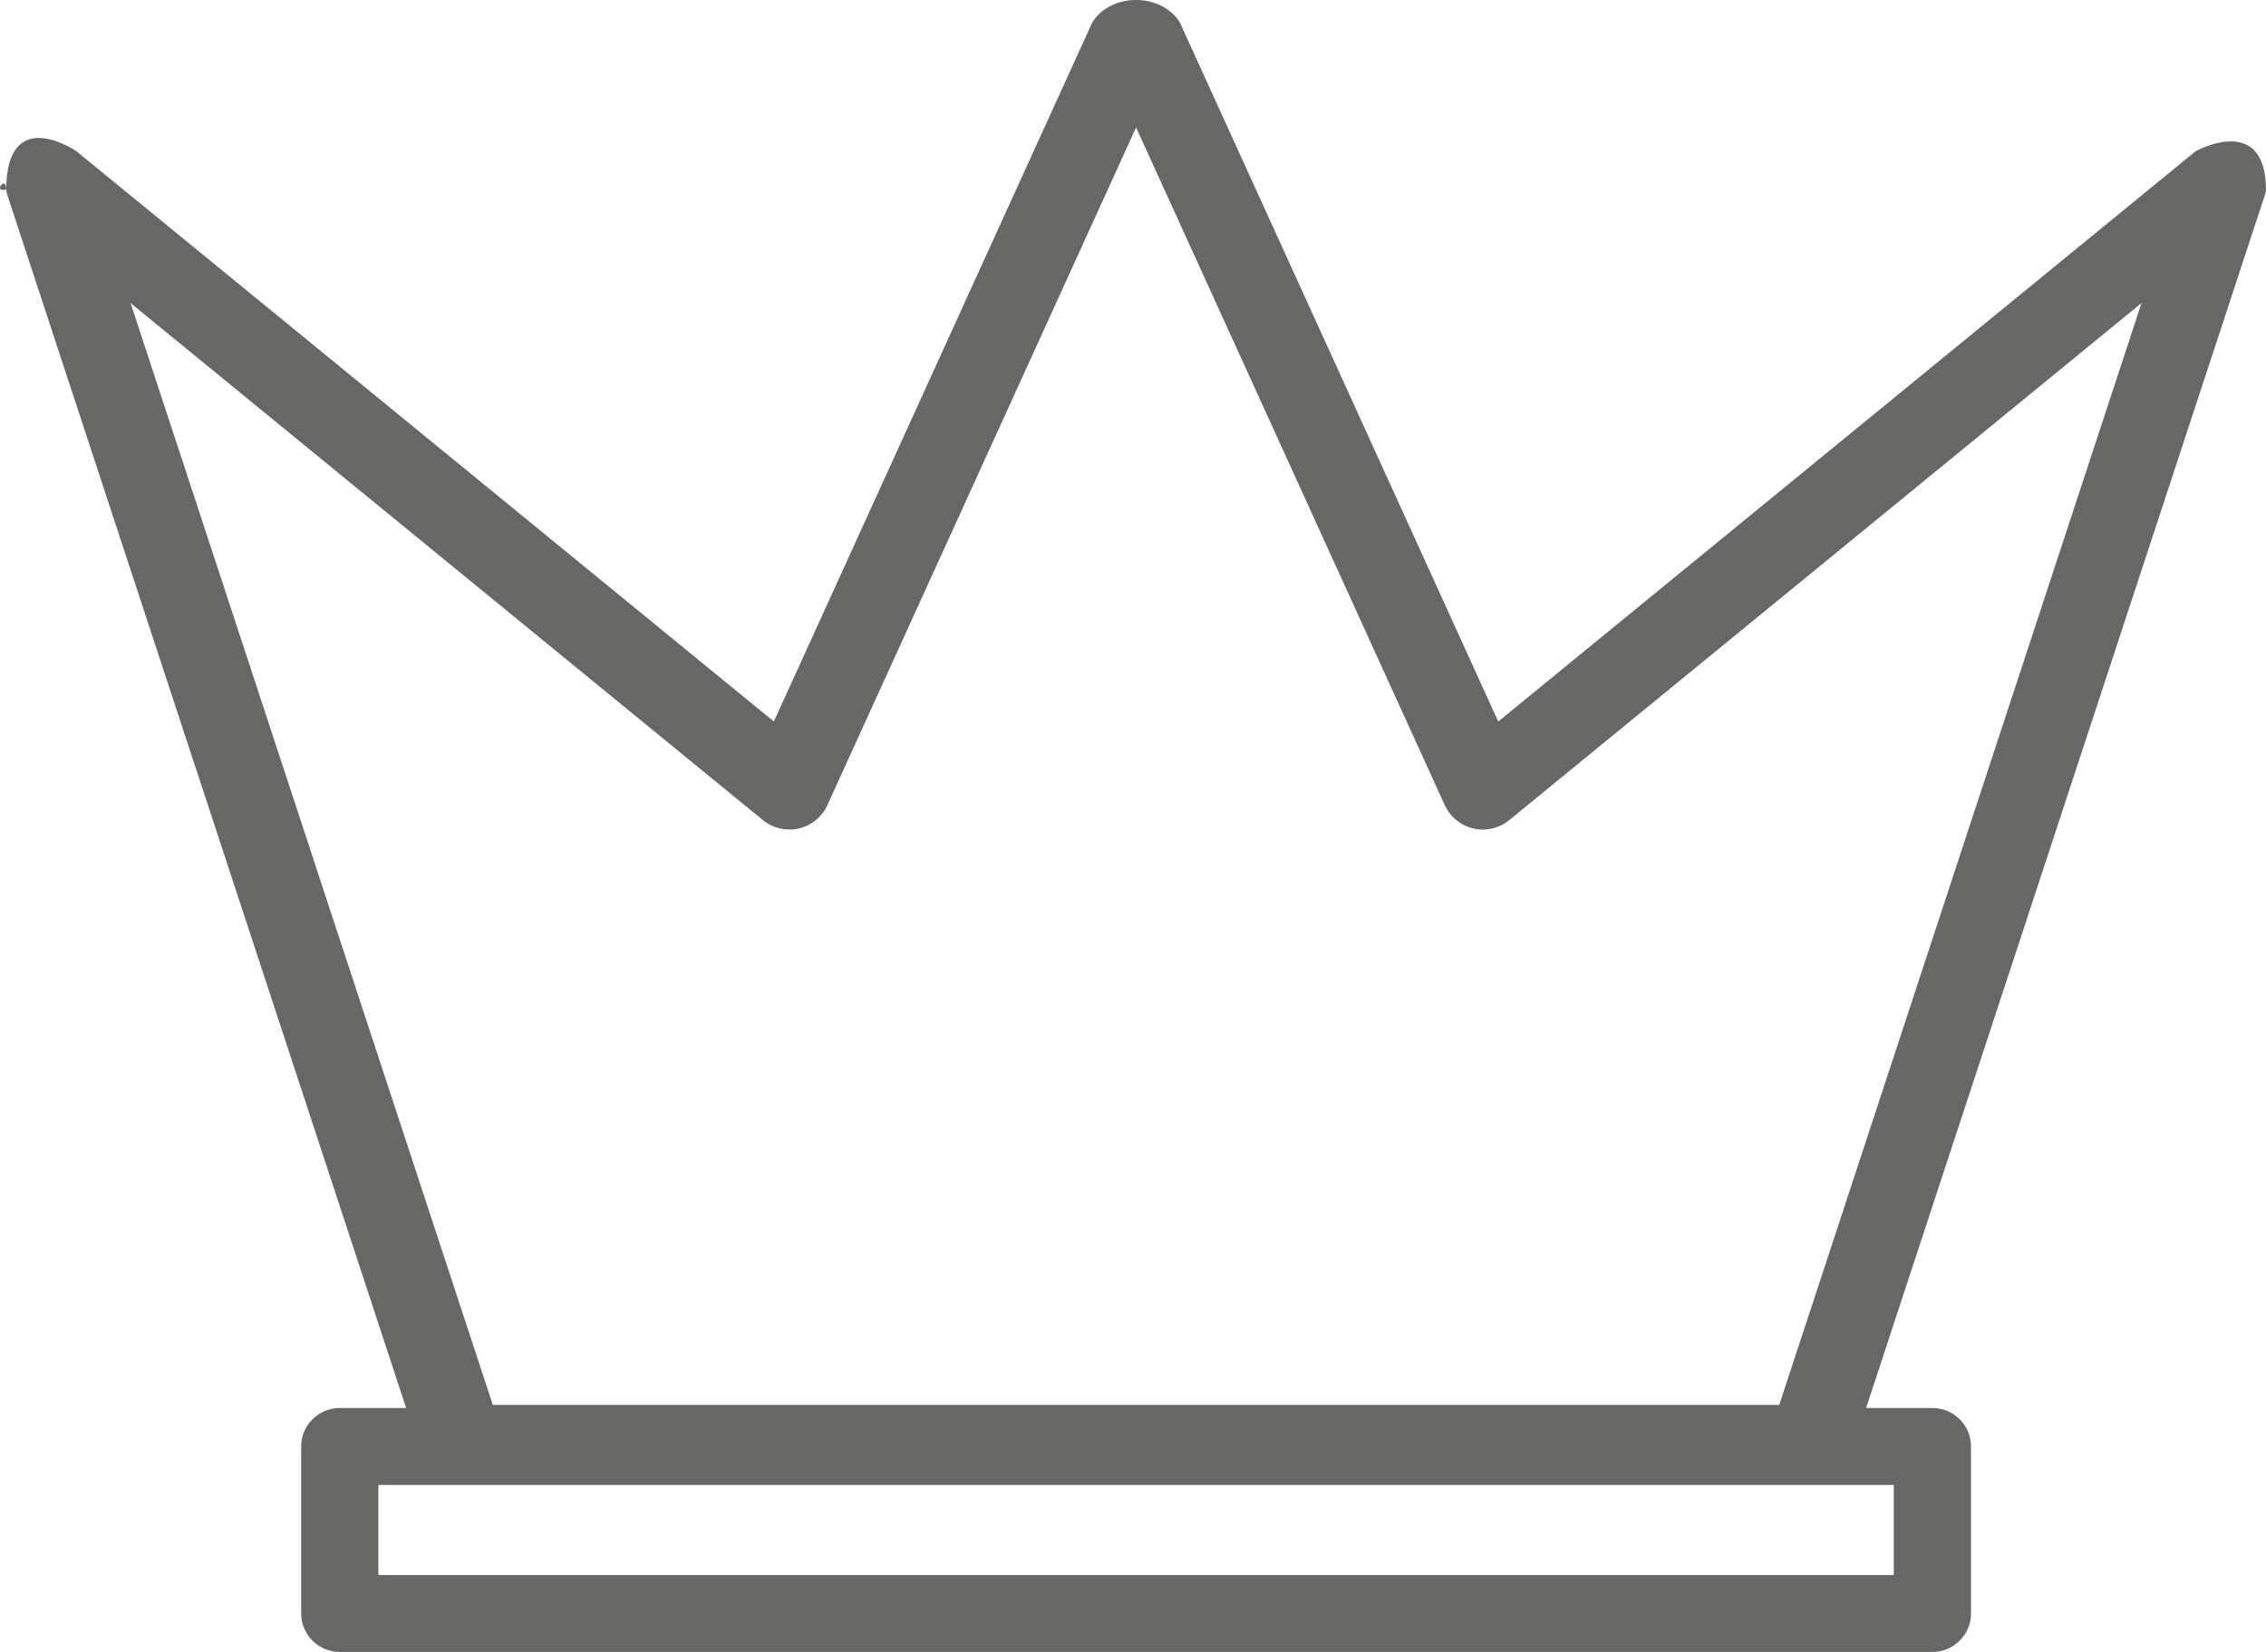 <svg width="48" height="35" viewBox="0 0 48 35" fill="none" xmlns="http://www.w3.org/2000/svg">
<path d="M46.509 3.204L31.737 15.287L24.993 0.476C24.601 -0.159 23.527 -0.159 23.137 0.476L16.392 15.287L1.62 3.205C1.62 3.205 0.143 2.188 0.131 4.015C-0.165 4.094 0.133 3.696 0.131 4.015C0.138 4.041 0.135 4.068 0.144 4.096L8.603 29.832H7.198C6.746 29.832 6.38 30.197 6.38 30.646V34.185C6.38 34.636 6.746 35 7.198 35H40.933C41.385 35 41.751 34.635 41.751 34.185V30.646C41.751 30.196 41.385 29.832 40.933 29.832H39.529L47.988 4.096C47.996 4.069 47.994 4.042 48 4.015C47.988 2.378 46.509 3.204 46.509 3.204ZM40.115 33.371H8.015V31.463H40.115V33.371ZM37.689 29.767H10.439L2.766 6.421L16.16 17.376C16.373 17.55 16.655 17.615 16.921 17.553C17.189 17.491 17.412 17.308 17.526 17.059L24.065 2.7L30.604 17.059C30.718 17.308 30.941 17.491 31.209 17.553C31.474 17.616 31.756 17.55 31.97 17.376L45.363 6.421L37.689 29.767Z" fill="#676766"/>
</svg>
